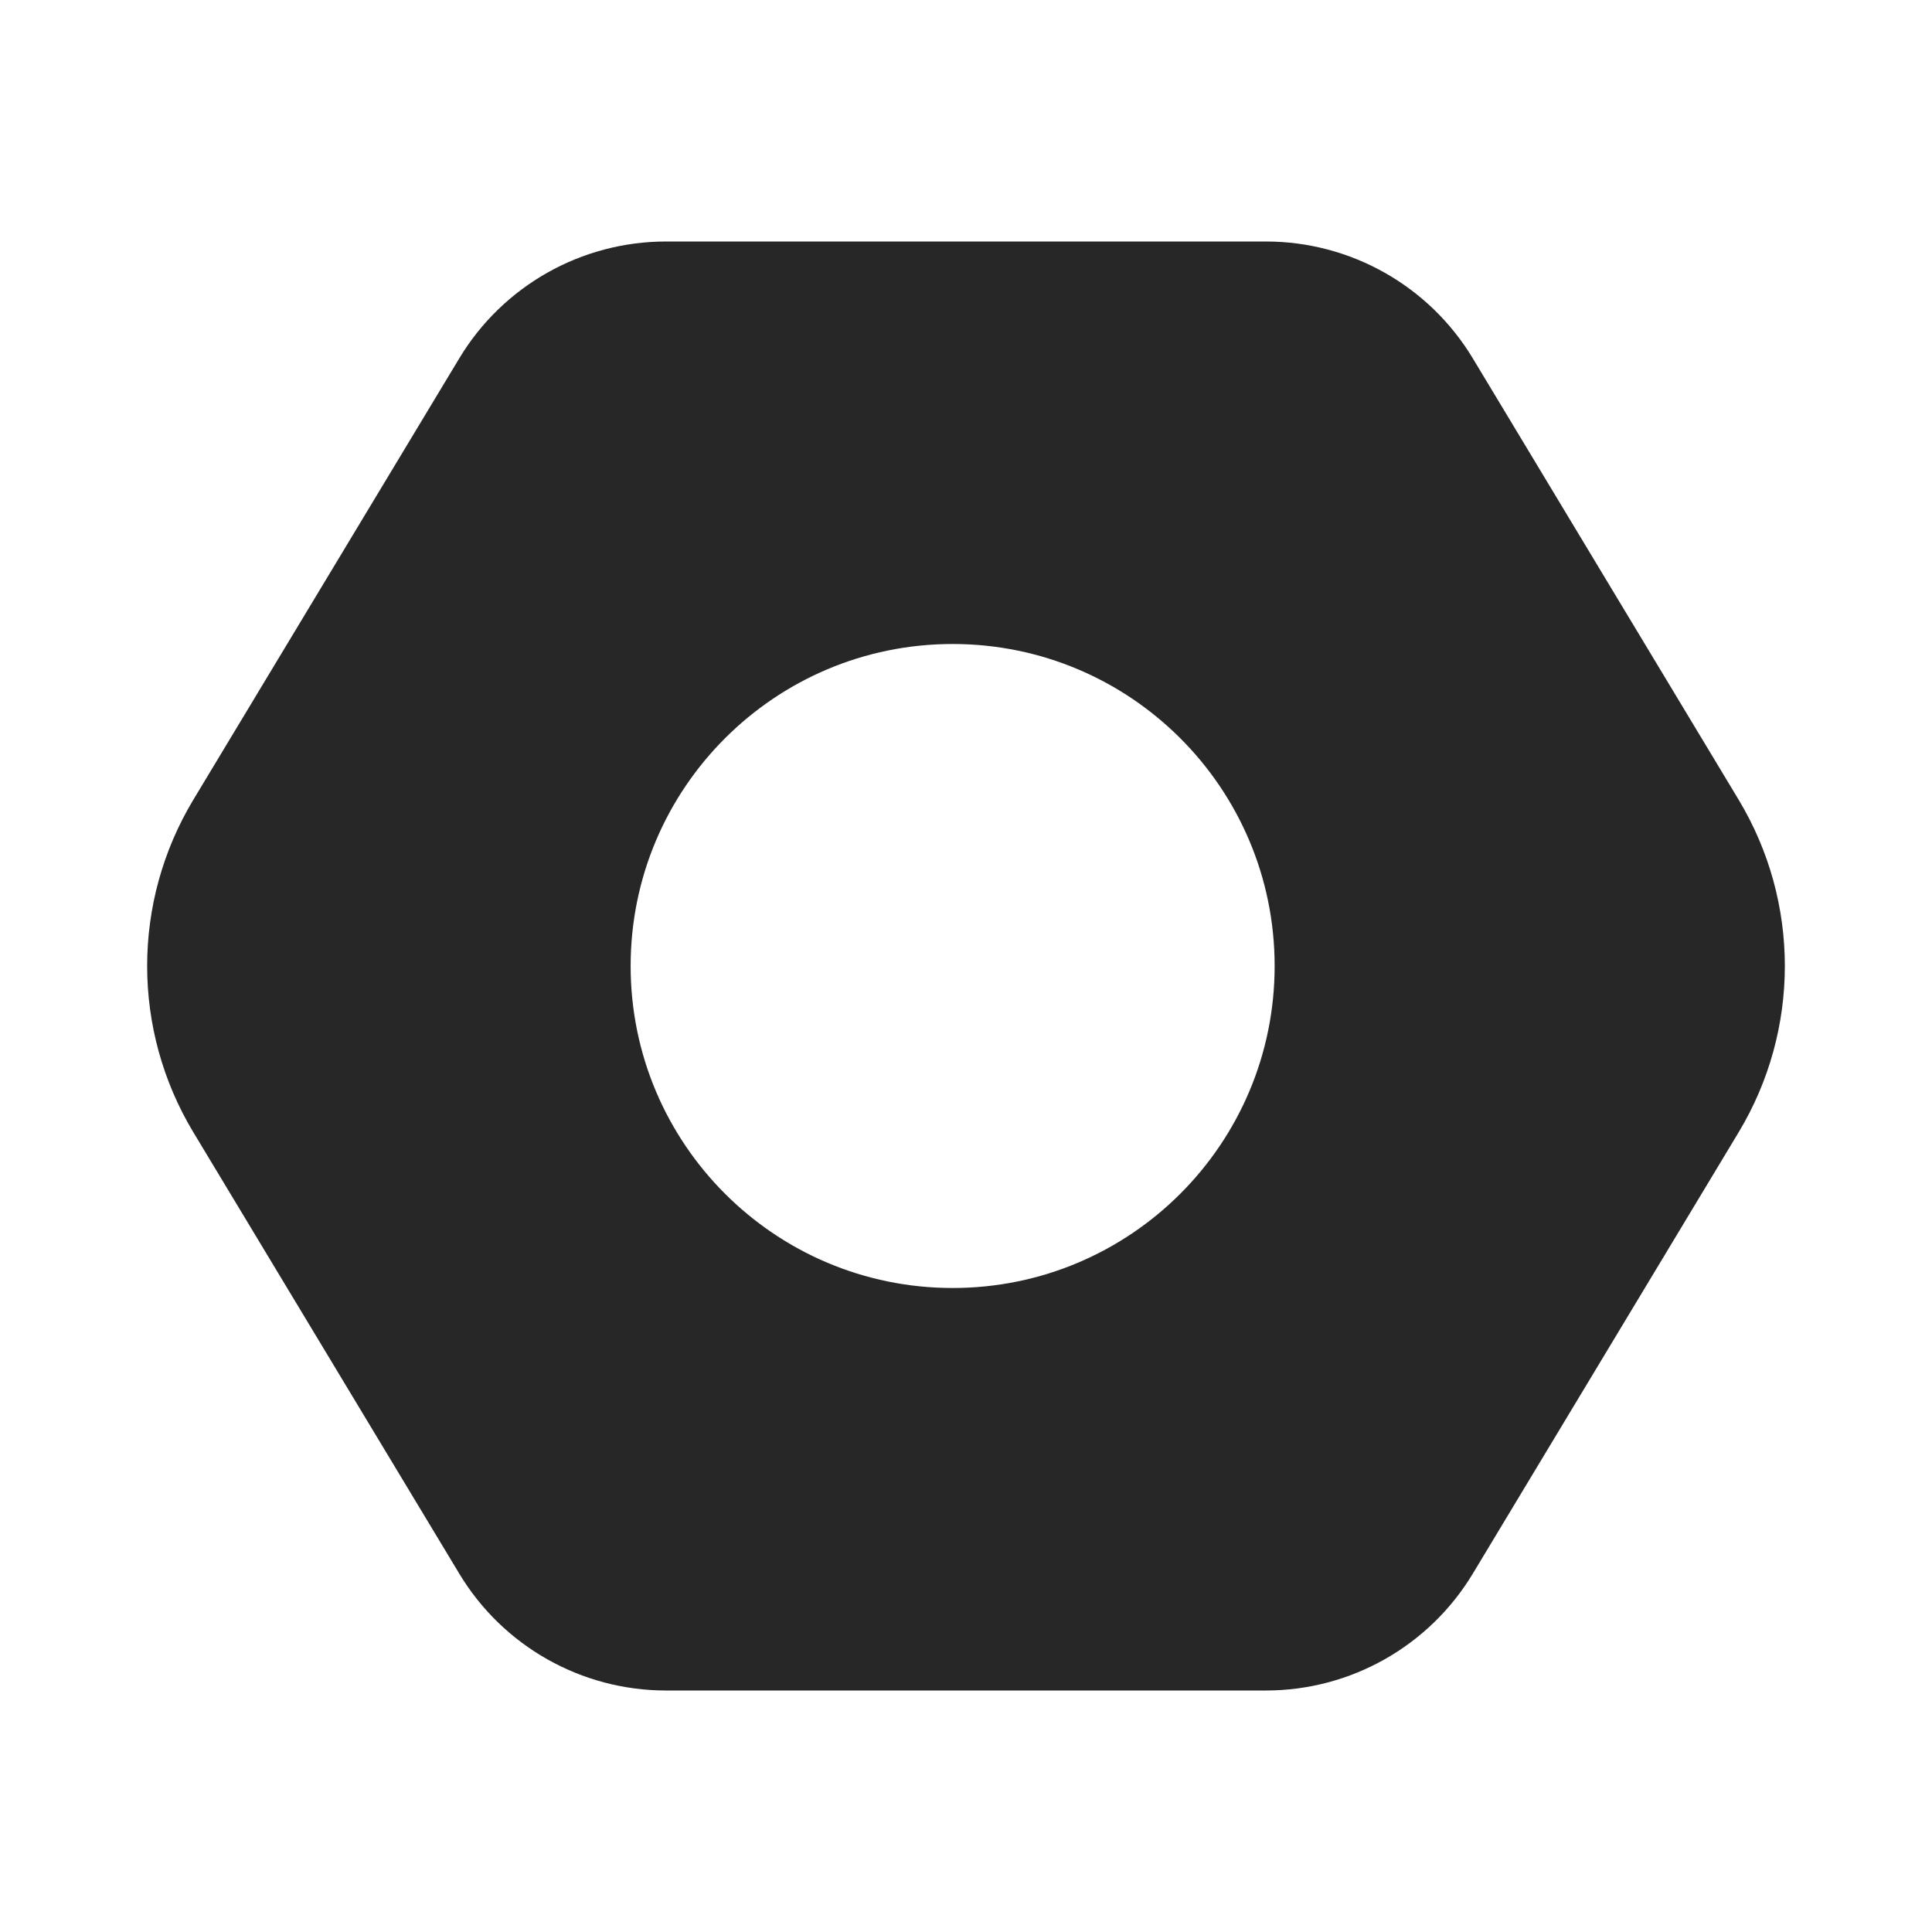 <svg width="24" height="24" viewBox="0 0 24 24" fill="none" xmlns="http://www.w3.org/2000/svg">
<path fill-rule="evenodd" clip-rule="evenodd" d="M2.401 9.936C1.637 11.206 1.637 12.794 2.401 14.064L5.705 19.548C6.247 20.449 7.222 21 8.274 21H15.726C16.778 21 17.753 20.449 18.296 19.548L21.599 14.064C22.363 12.794 22.363 11.206 21.599 9.936L18.296 4.452C17.753 3.551 16.778 3 15.726 3H8.274C7.222 3 6.247 3.551 5.705 4.452L2.401 9.936ZM15.834 12C15.834 14.209 14.044 16 11.834 16C9.625 16 7.834 14.209 7.834 12C7.834 9.791 9.625 8 11.834 8C14.044 8 15.834 9.791 15.834 12Z" fill="#272727"/>
</svg>
